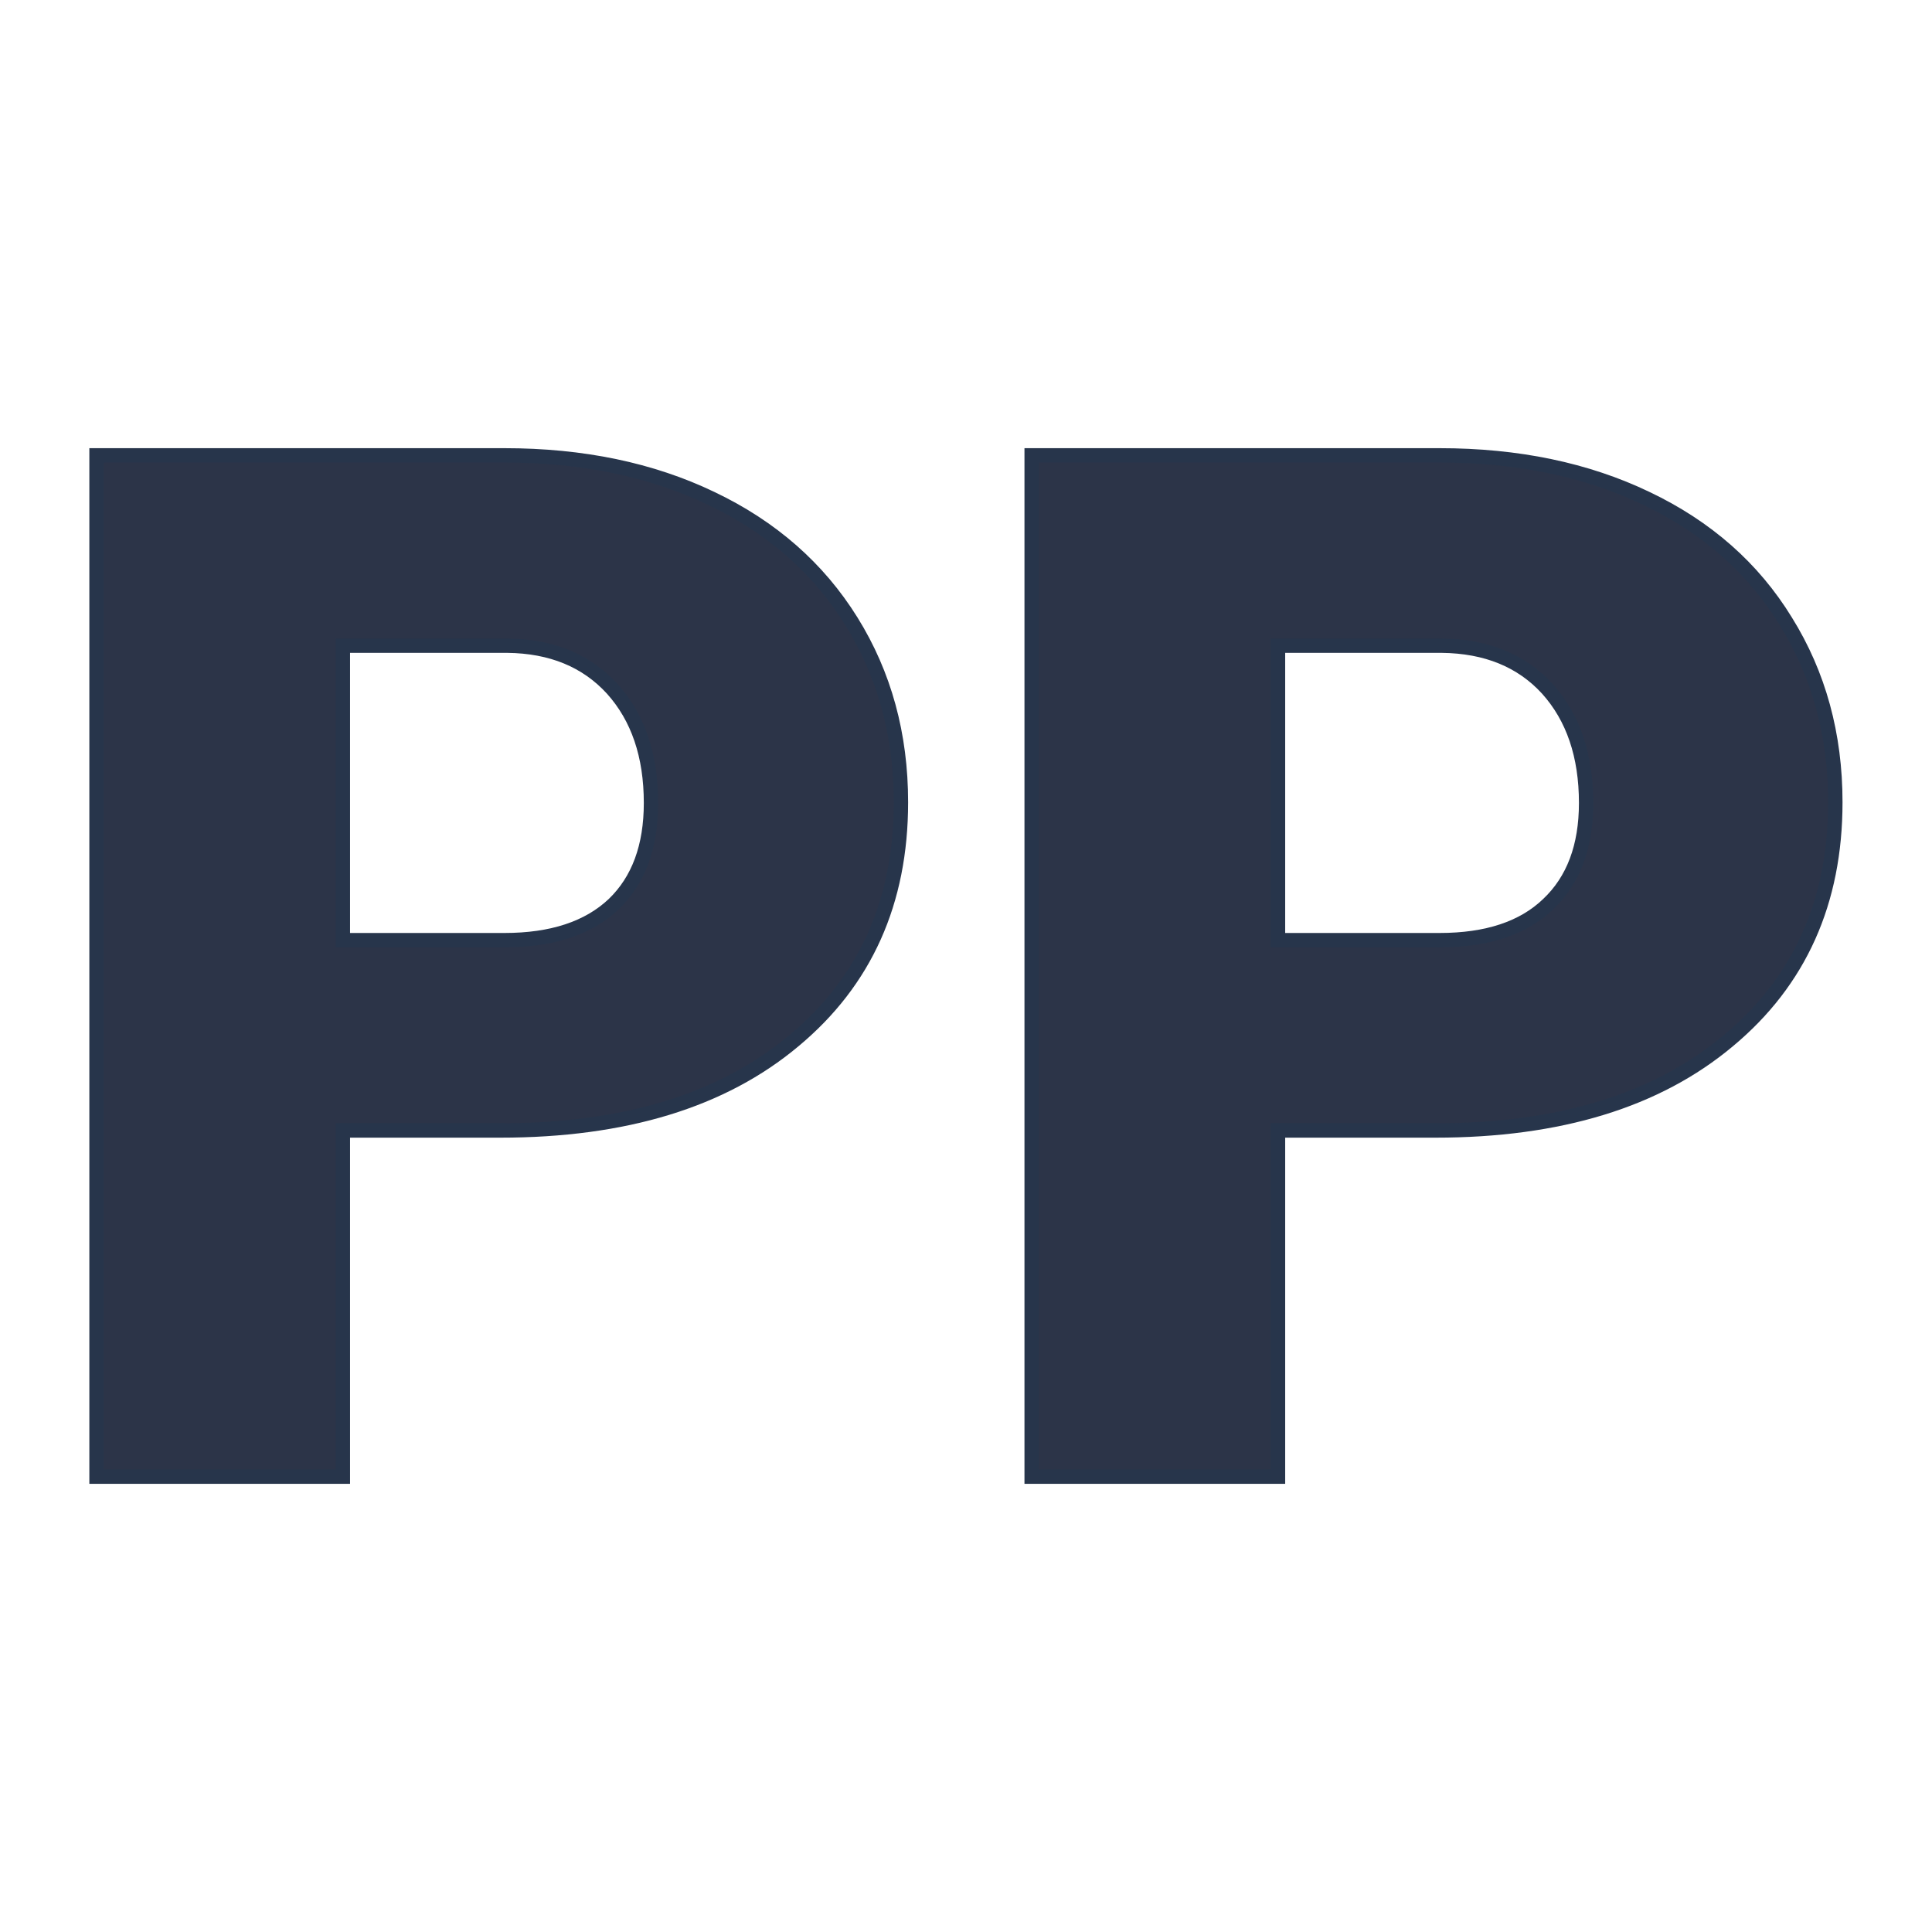 <svg xmlns="http://www.w3.org/2000/svg" version="1.1" xmlns:xlink="http://www.w3.org/1999/xlink" width="200" height="200"><svg xmlns="http://www.w3.org/2000/svg" version="1.1" xmlns:xlink="http://www.w3.org/1999/xlink" viewBox="0 0 200 200"><rect width="200" height="200" fill="url('#gradient')"></rect><defs><linearGradient id="SvgjsLinearGradient1001" gradientTransform="rotate(29 0.5 0.5)"><stop offset="0%" stop-color="#b0bea6"></stop><stop offset="100%" stop-color="#cdb891"></stop></linearGradient></defs><g><g fill="#2c3448" transform="matrix(7.435,0,0,7.435,2.037,152.864)" stroke="#27354b" stroke-width="0.2"><path d="M6.69-4.82L4.50-4.82L4.50 0L1.07 0L1.07-14.22L6.75-14.22Q8.38-14.22 9.63-13.62Q10.89-13.02 11.58-11.91Q12.27-10.80 12.27-9.39L12.27-9.39Q12.27-7.31 10.78-6.07Q9.29-4.82 6.69-4.82L6.69-4.82ZM4.50-11.57L4.50-7.47L6.75-7.47Q7.74-7.47 8.27-7.97Q8.79-8.47 8.79-9.38L8.79-9.38Q8.79-10.37 8.25-10.97Q7.71-11.56 6.79-11.57L6.79-11.57L4.50-11.57ZM19.71-4.82L17.52-4.82L17.52 0L14.09 0L14.09-14.22L19.77-14.22Q21.40-14.22 22.65-13.62Q23.91-13.02 24.59-11.91Q25.28-10.80 25.28-9.39L25.28-9.39Q25.28-7.31 23.79-6.07Q22.30-4.82 19.71-4.82L19.71-4.82ZM17.52-11.57L17.52-7.47L19.77-7.47Q20.76-7.47 21.28-7.97Q21.81-8.47 21.81-9.38L21.81-9.38Q21.81-10.37 21.27-10.97Q20.73-11.56 19.80-11.57L19.80-11.57L17.52-11.57Z"></path></g></g></svg><style>@media (prefers-color-scheme: light) { :root { filter: none; } }
@media (prefers-color-scheme: dark) { :root { filter: none; } }
</style></svg>
